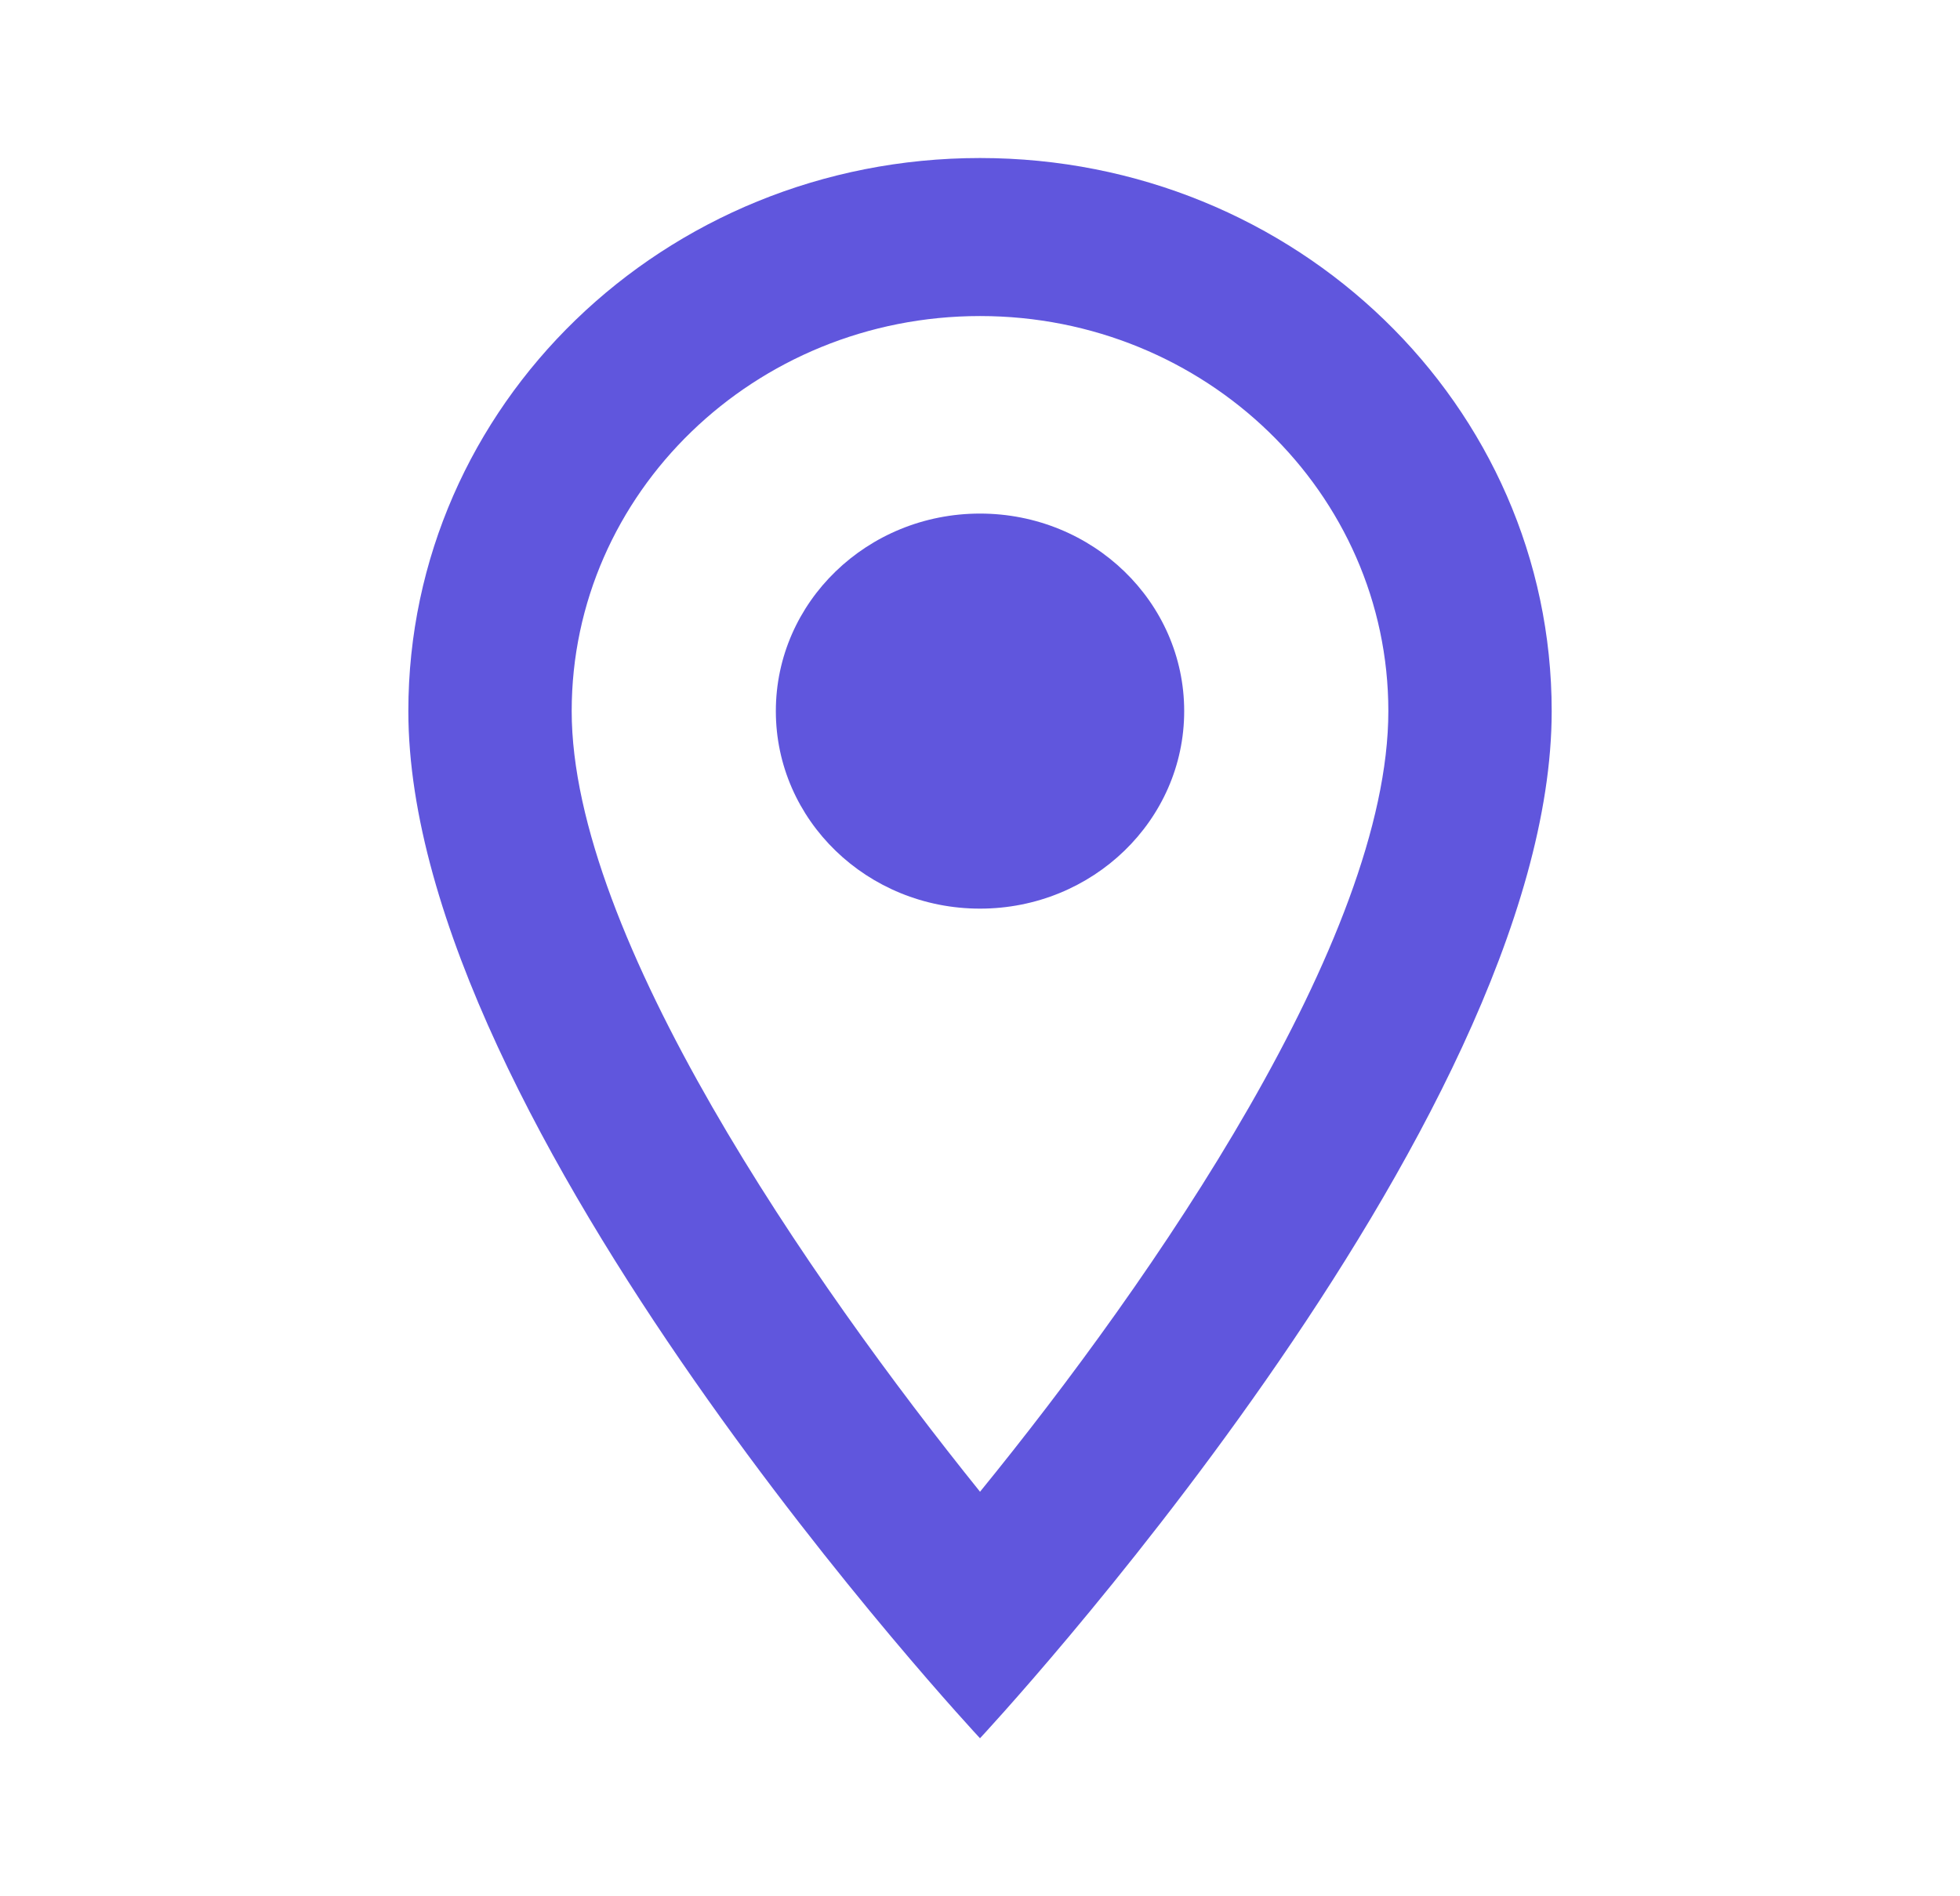 <svg width="62" height="60" viewBox="0 0 62 60" fill="none" xmlns="http://www.w3.org/2000/svg">
<path fill-rule="evenodd" clip-rule="evenodd" d="M31 5C21.003 5 12.917 12.825 12.917 22.5C12.917 35.625 31 55 31 55C31 55 49.084 35.625 49.084 22.5C49.084 12.825 40.998 5 31 5ZM18.084 22.5C18.084 15.6 23.871 10 31.001 10C38.131 10 43.917 15.6 43.917 22.5C43.917 29.7 36.477 40.475 31.001 47.2C25.627 40.525 18.084 29.625 18.084 22.5Z" fill="#6056DD"/>
<path fill-rule="evenodd" clip-rule="evenodd" d="M31 28.75C34.567 28.75 37.459 25.952 37.459 22.5C37.459 19.048 34.567 16.25 31 16.25C27.433 16.25 24.542 19.048 24.542 22.5C24.542 25.952 27.433 28.75 31 28.75Z" fill="#6056DD"/>
</svg>
